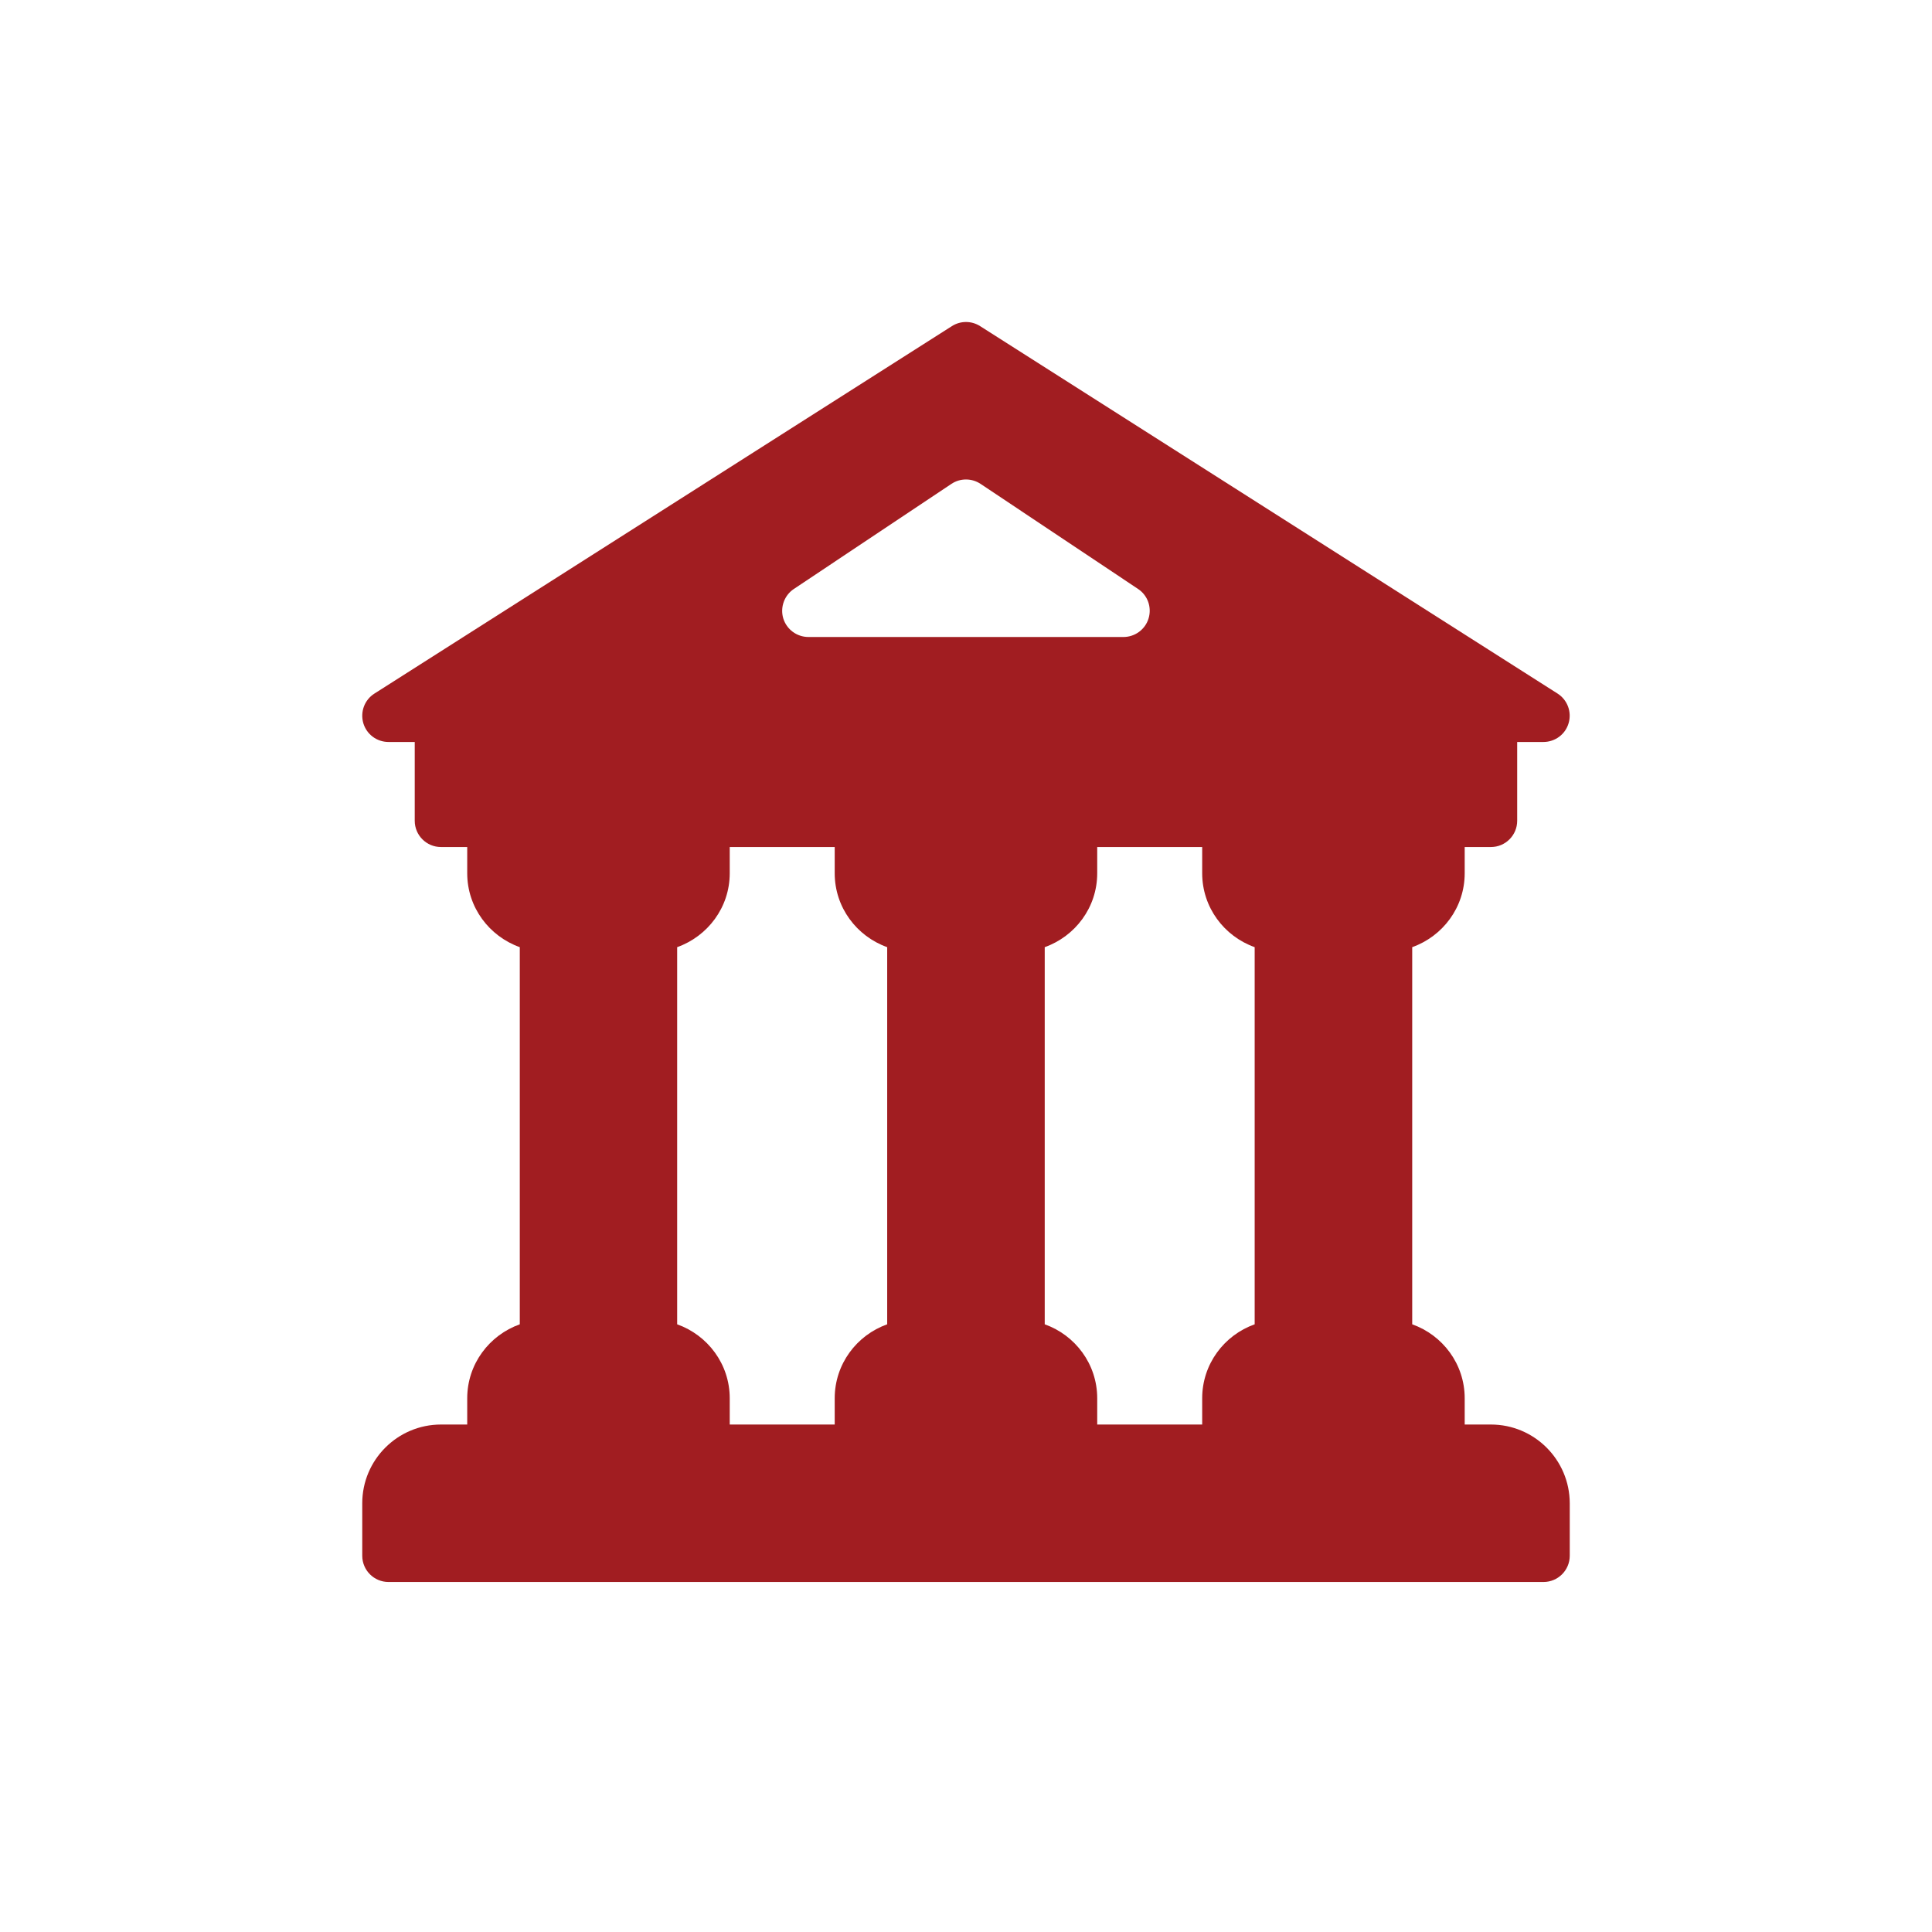<svg width="24" height="24" viewBox="-4.5 -4 24 24" fill="none" xmlns="http://www.w3.org/2000/svg">
<path d="M14.021 13.696H13.695V13.37C13.695 12.945 13.422 12.586 13.043 12.451V7.766C13.422 7.631 13.695 7.272 13.695 6.848V6.522H14.021C14.201 6.522 14.347 6.376 14.347 6.196V5.217H14.673C14.818 5.217 14.946 5.122 14.986 4.983C15.027 4.844 14.971 4.694 14.849 4.616L7.675 0.051C7.568 -0.017 7.432 -0.017 7.325 0.051L0.151 4.616C0.028 4.694 -0.027 4.843 0.013 4.983C0.054 5.122 0.181 5.217 0.326 5.217H0.652V6.196C0.652 6.376 0.798 6.522 0.978 6.522H1.304V6.848C1.304 7.272 1.578 7.631 1.957 7.766V12.451C1.578 12.586 1.304 12.945 1.304 13.37V13.696H0.978C0.439 13.696 2.61111e-05 14.134 2.61111e-05 14.674V15.326C2.61111e-05 15.506 0.146 15.652 0.326 15.652H14.674C14.854 15.652 15 15.506 15 15.326V14.674C14.999 14.134 14.56 13.696 14.021 13.696ZM5.362 3.316L7.319 2.011C7.428 1.938 7.571 1.938 7.681 2.011L9.637 3.316C9.757 3.395 9.81 3.544 9.768 3.682C9.727 3.819 9.599 3.913 9.456 3.913H5.543C5.399 3.913 5.272 3.819 5.23 3.682C5.189 3.544 5.243 3.395 5.362 3.316ZM6.521 12.451C6.142 12.586 5.869 12.945 5.869 13.37V13.696H4.565V13.37C4.565 12.945 4.291 12.586 3.912 12.451V7.766C4.291 7.631 4.565 7.272 4.565 6.848V6.522H5.869V6.848C5.869 7.272 6.142 7.631 6.521 7.766V12.451ZM11.086 12.451C10.707 12.586 10.434 12.945 10.434 13.37V13.696H9.13V13.37C9.13 12.945 8.857 12.586 8.478 12.451V7.766C8.857 7.631 9.13 7.272 9.13 6.848V6.522H10.434V6.848C10.434 7.272 10.707 7.631 11.086 7.766V12.451Z" fill="#A11D21"/>
</svg>
